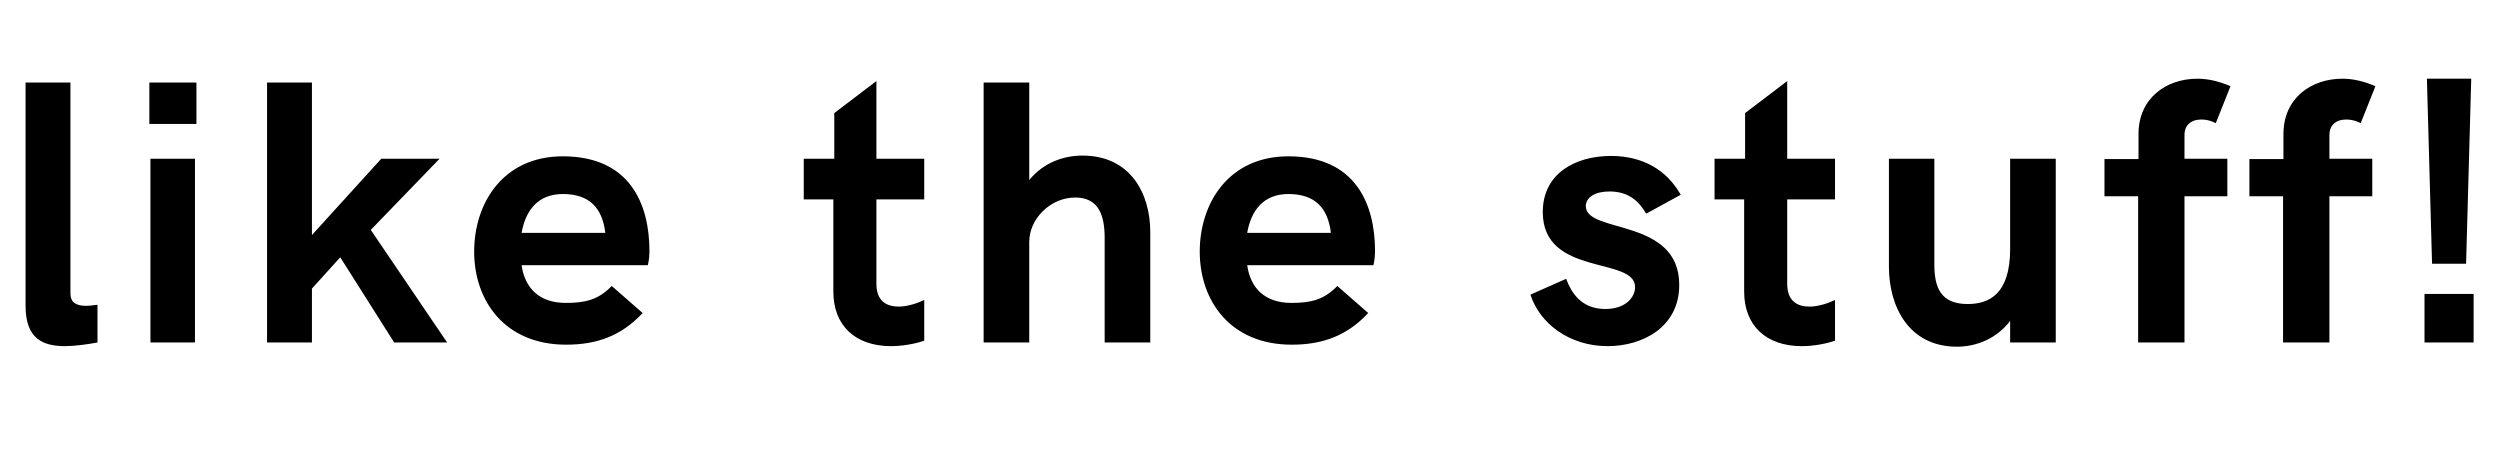 <?xml version="1.0" encoding="UTF-8"?>
<svg width="146px" height="27px" viewBox="0 0 146 27" version="1.1" xmlns="http://www.w3.org/2000/svg" xmlns:xlink="http://www.w3.org/1999/xlink">
    <!-- Generator: Sketch 42 (36781) - http://www.bohemiancoding.com/sketch -->
    <title>Artboard</title>
    <desc>Created with Sketch.</desc>
    <defs></defs>
    <g id="Page-1" stroke="none" stroke-width="1" fill="none" fill-rule="evenodd">
        <g id="Artboard" fill="#000000">
            <path d="M3.803,20.215 C4.329,20.215 5.146,20.107 5.693,20 L5.693,17.798 C5.414,17.841 5.103,17.862 5.038,17.862 C4.426,17.862 4.114,17.647 4.114,17.143 L4.114,4.821 L1.493,4.821 L1.493,17.862 C1.493,19.785 2.503,20.215 3.803,20.215 Z M8.722,7.238 L11.472,7.238 L11.472,4.821 L8.722,4.821 L8.722,7.238 Z M8.786,20 L11.386,20 L11.386,9.269 L8.786,9.269 L8.786,20 Z M15.596,20 L18.217,20 L18.217,16.853 L19.871,15.026 L23.019,20 L26.112,20 L21.654,13.426 L25.672,9.269 L22.267,9.269 L18.217,13.727 L18.217,4.821 L15.596,4.821 L15.596,20 Z M33.062,20.129 C29.474,20.129 27.691,17.562 27.691,14.693 C27.691,11.879 29.366,9.129 32.868,9.129 C36.779,9.129 37.928,11.9 37.928,14.672 C37.928,15.155 37.831,15.488 37.831,15.488 L30.462,15.488 C30.645,16.81 31.483,17.69 33.04,17.69 C34.211,17.69 34.952,17.497 35.726,16.702 L37.531,18.281 C36.274,19.624 34.845,20.129 33.062,20.129 Z M30.462,13.598 L35.35,13.598 C35.178,12.147 34.426,11.331 32.868,11.331 C31.408,11.331 30.688,12.298 30.462,13.598 Z M52.041,20.215 C52.783,20.215 53.578,20.043 53.975,19.893 L53.975,17.519 C53.621,17.69 53.03,17.905 52.482,17.905 C51.794,17.905 51.182,17.604 51.182,16.573 L51.182,11.643 L53.975,11.643 L53.975,9.269 L51.182,9.269 L51.182,4.735 L48.722,6.604 L48.722,9.269 L46.939,9.269 L46.939,11.643 L48.668,11.643 L48.668,17.035 C48.668,18.99 49.925,20.215 52.041,20.215 Z M57.444,20 L60.108,20 L60.108,14.124 C60.108,12.781 61.343,11.535 62.794,11.535 C64.158,11.535 64.512,12.566 64.512,13.888 L64.512,20 L67.176,20 L67.176,13.555 C67.176,11.31 66.027,9.086 63.212,9.086 C62.16,9.086 60.967,9.462 60.108,10.515 L60.108,4.821 L57.444,4.821 L57.444,20 Z M75.436,20.129 C71.848,20.129 70.065,17.562 70.065,14.693 C70.065,11.879 71.741,9.129 75.243,9.129 C79.153,9.129 80.302,11.9 80.302,14.672 C80.302,15.155 80.206,15.488 80.206,15.488 L72.837,15.488 C73.019,16.81 73.857,17.69 75.415,17.69 C76.586,17.69 77.327,17.497 78.1,16.702 L79.905,18.281 C78.648,19.624 77.219,20.129 75.436,20.129 Z M72.837,13.598 L77.724,13.598 C77.552,12.147 76.8,11.331 75.243,11.331 C73.782,11.331 73.062,12.298 72.837,13.598 Z M93.889,20.215 C95.909,20.215 98.068,19.119 98.068,16.638 C98.068,12.695 92.611,13.662 92.611,12.04 C92.611,11.535 93.138,11.181 93.997,11.181 C95.157,11.181 95.759,11.814 96.135,12.48 L98.154,11.374 C97.338,9.924 95.931,9.107 94.083,9.107 C92.02,9.107 90.098,10.117 90.098,12.384 C90.098,16.176 95.49,14.962 95.49,16.767 C95.49,17.336 94.964,18.045 93.75,18.045 C92.321,18.045 91.752,17.057 91.462,16.283 L89.378,17.207 C89.904,18.861 91.623,20.215 93.889,20.215 Z M105.232,20.215 C105.974,20.215 106.768,20.043 107.166,19.893 L107.166,17.519 C106.811,17.69 106.221,17.905 105.673,17.905 C104.985,17.905 104.373,17.604 104.373,16.573 L104.373,11.643 L107.166,11.643 L107.166,9.269 L104.373,9.269 L104.373,4.735 L101.913,6.604 L101.913,9.269 L100.13,9.269 L100.13,11.643 L101.859,11.643 L101.859,17.035 C101.859,18.99 103.116,20.215 105.232,20.215 Z M114.287,20.247 C115.458,20.247 116.618,19.753 117.392,18.743 L117.392,20 L120.056,20 L120.056,9.269 L117.392,9.269 L117.392,14.543 C117.392,17.207 116.135,17.755 114.91,17.755 C113.32,17.755 112.966,16.767 112.966,15.445 L112.966,9.269 L110.313,9.269 L110.313,15.574 C110.313,17.905 111.473,20.247 114.287,20.247 Z M124.867,20 L127.574,20 L127.574,11.46 L130.077,11.46 L130.077,9.269 L127.574,9.269 L127.574,7.883 C127.574,7.324 127.94,6.98 128.563,6.98 C129.046,6.98 129.401,7.195 129.401,7.195 L130.26,5.036 C129.68,4.778 129.003,4.596 128.337,4.596 C126.489,4.596 124.889,5.745 124.889,7.829 L124.889,9.29 L122.901,9.29 L122.901,11.46 L124.867,11.46 L124.867,20 Z M133.331,20 L136.038,20 L136.038,11.46 L138.541,11.46 L138.541,9.269 L136.038,9.269 L136.038,7.883 C136.038,7.324 136.404,6.98 137.027,6.98 C137.51,6.98 137.864,7.195 137.864,7.195 L138.724,5.036 C138.144,4.778 137.467,4.596 136.801,4.596 C134.953,4.596 133.353,5.745 133.353,7.829 L133.353,9.29 L131.365,9.29 L131.365,11.46 L133.331,11.46 L133.331,20 Z M142.032,15.402 L144.019,15.402 L144.32,4.596 L141.731,4.596 L142.032,15.402 Z M141.591,20 L144.459,20 L144.459,17.164 L141.591,17.164 L141.591,20 Z" id="like-the-stuff!-copy"></path>
        </g>
    </g>
</svg>